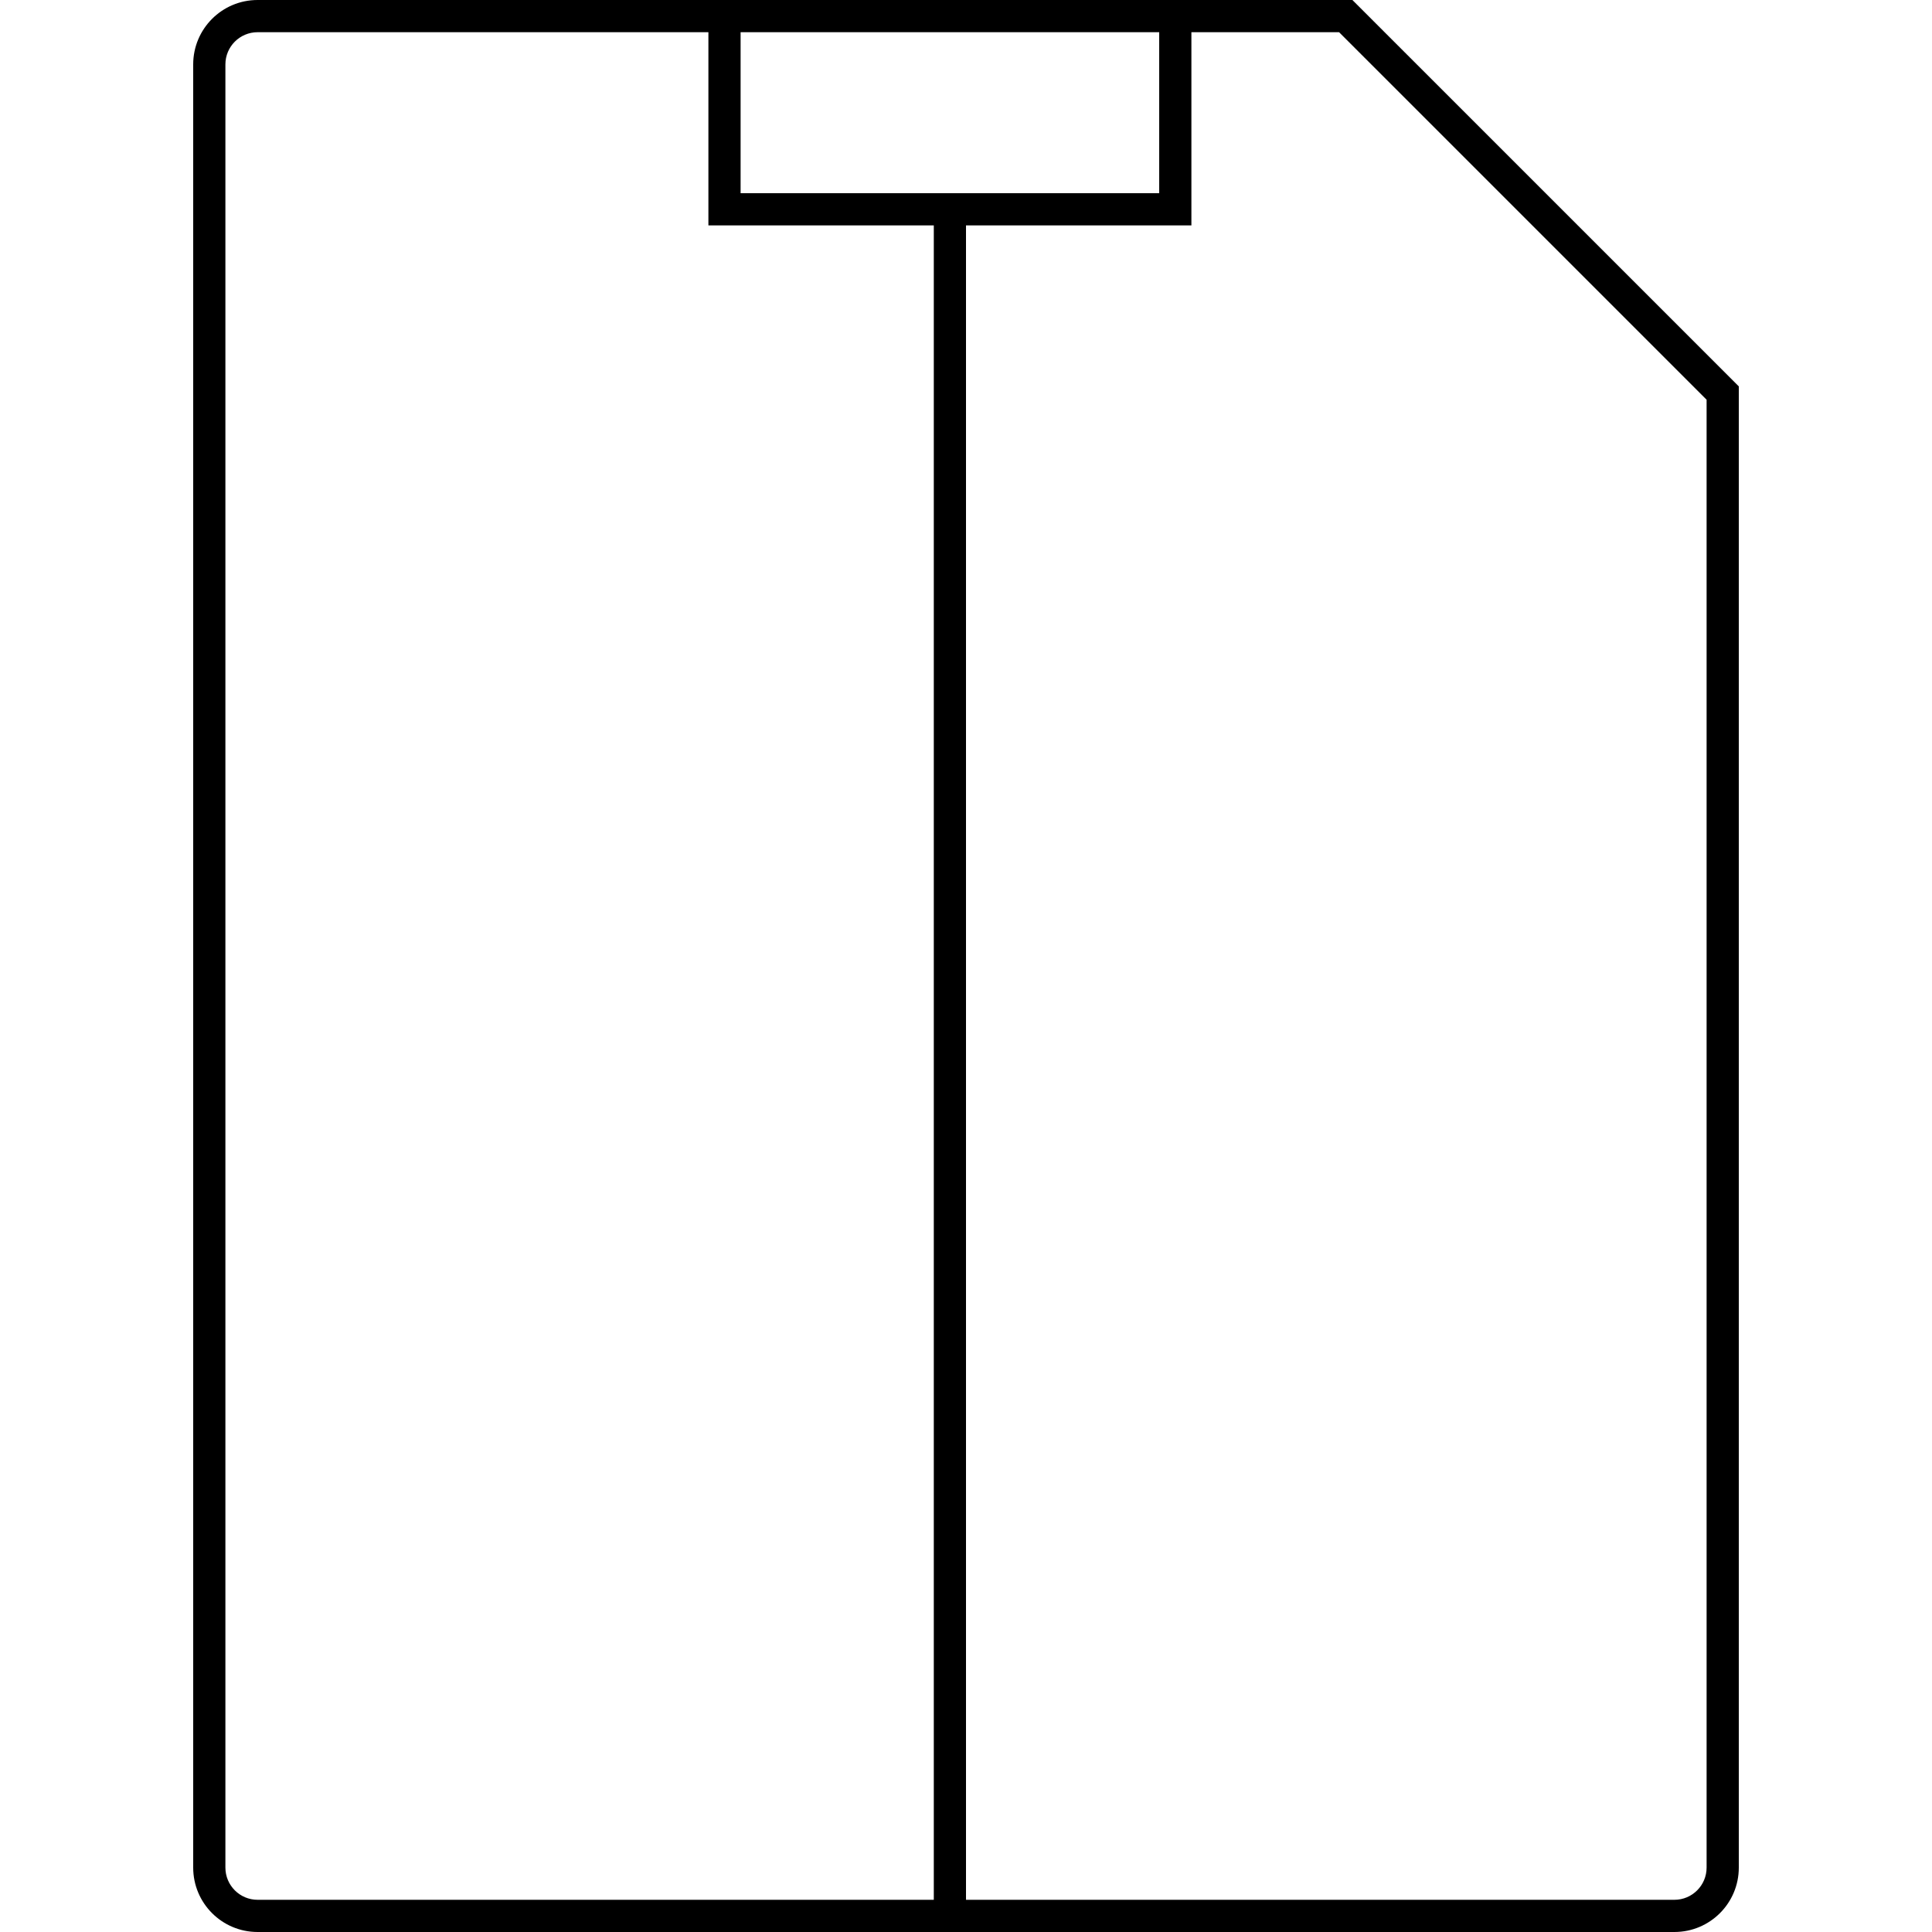 <svg xmlns="http://www.w3.org/2000/svg" xmlns:xlink="http://www.w3.org/1999/xlink" width="60" height="60" viewBox="0 0 60 60" fill="#000">
  <path d="M30,59 L52,59 C52.552,59 53,58.552 53,58 L53,12.414 L41.586,1 L8,1 C7.448,1 7,1.448 7,2 L7,58 C7,58.552 7.448,59 8,59 L29,59 L29,7 L30,7 L30,59 Z M8,0 L42,0 L54,12 L54,58 C54,59.105 53.105,60 52,60 L8,60 C6.895,60 6,59.105 6,58 L6,2 C6,0.895 6.895,2.02906125e-16 8,0 Z M22,6 L37,6 L37,7 L22,7 L22,6 Z M22,0 L23,0 L23,7 L22,7 L22,0 Z M36,0 L37,0 L37,7 L36,7 L36,0 Z"/>
</svg>
